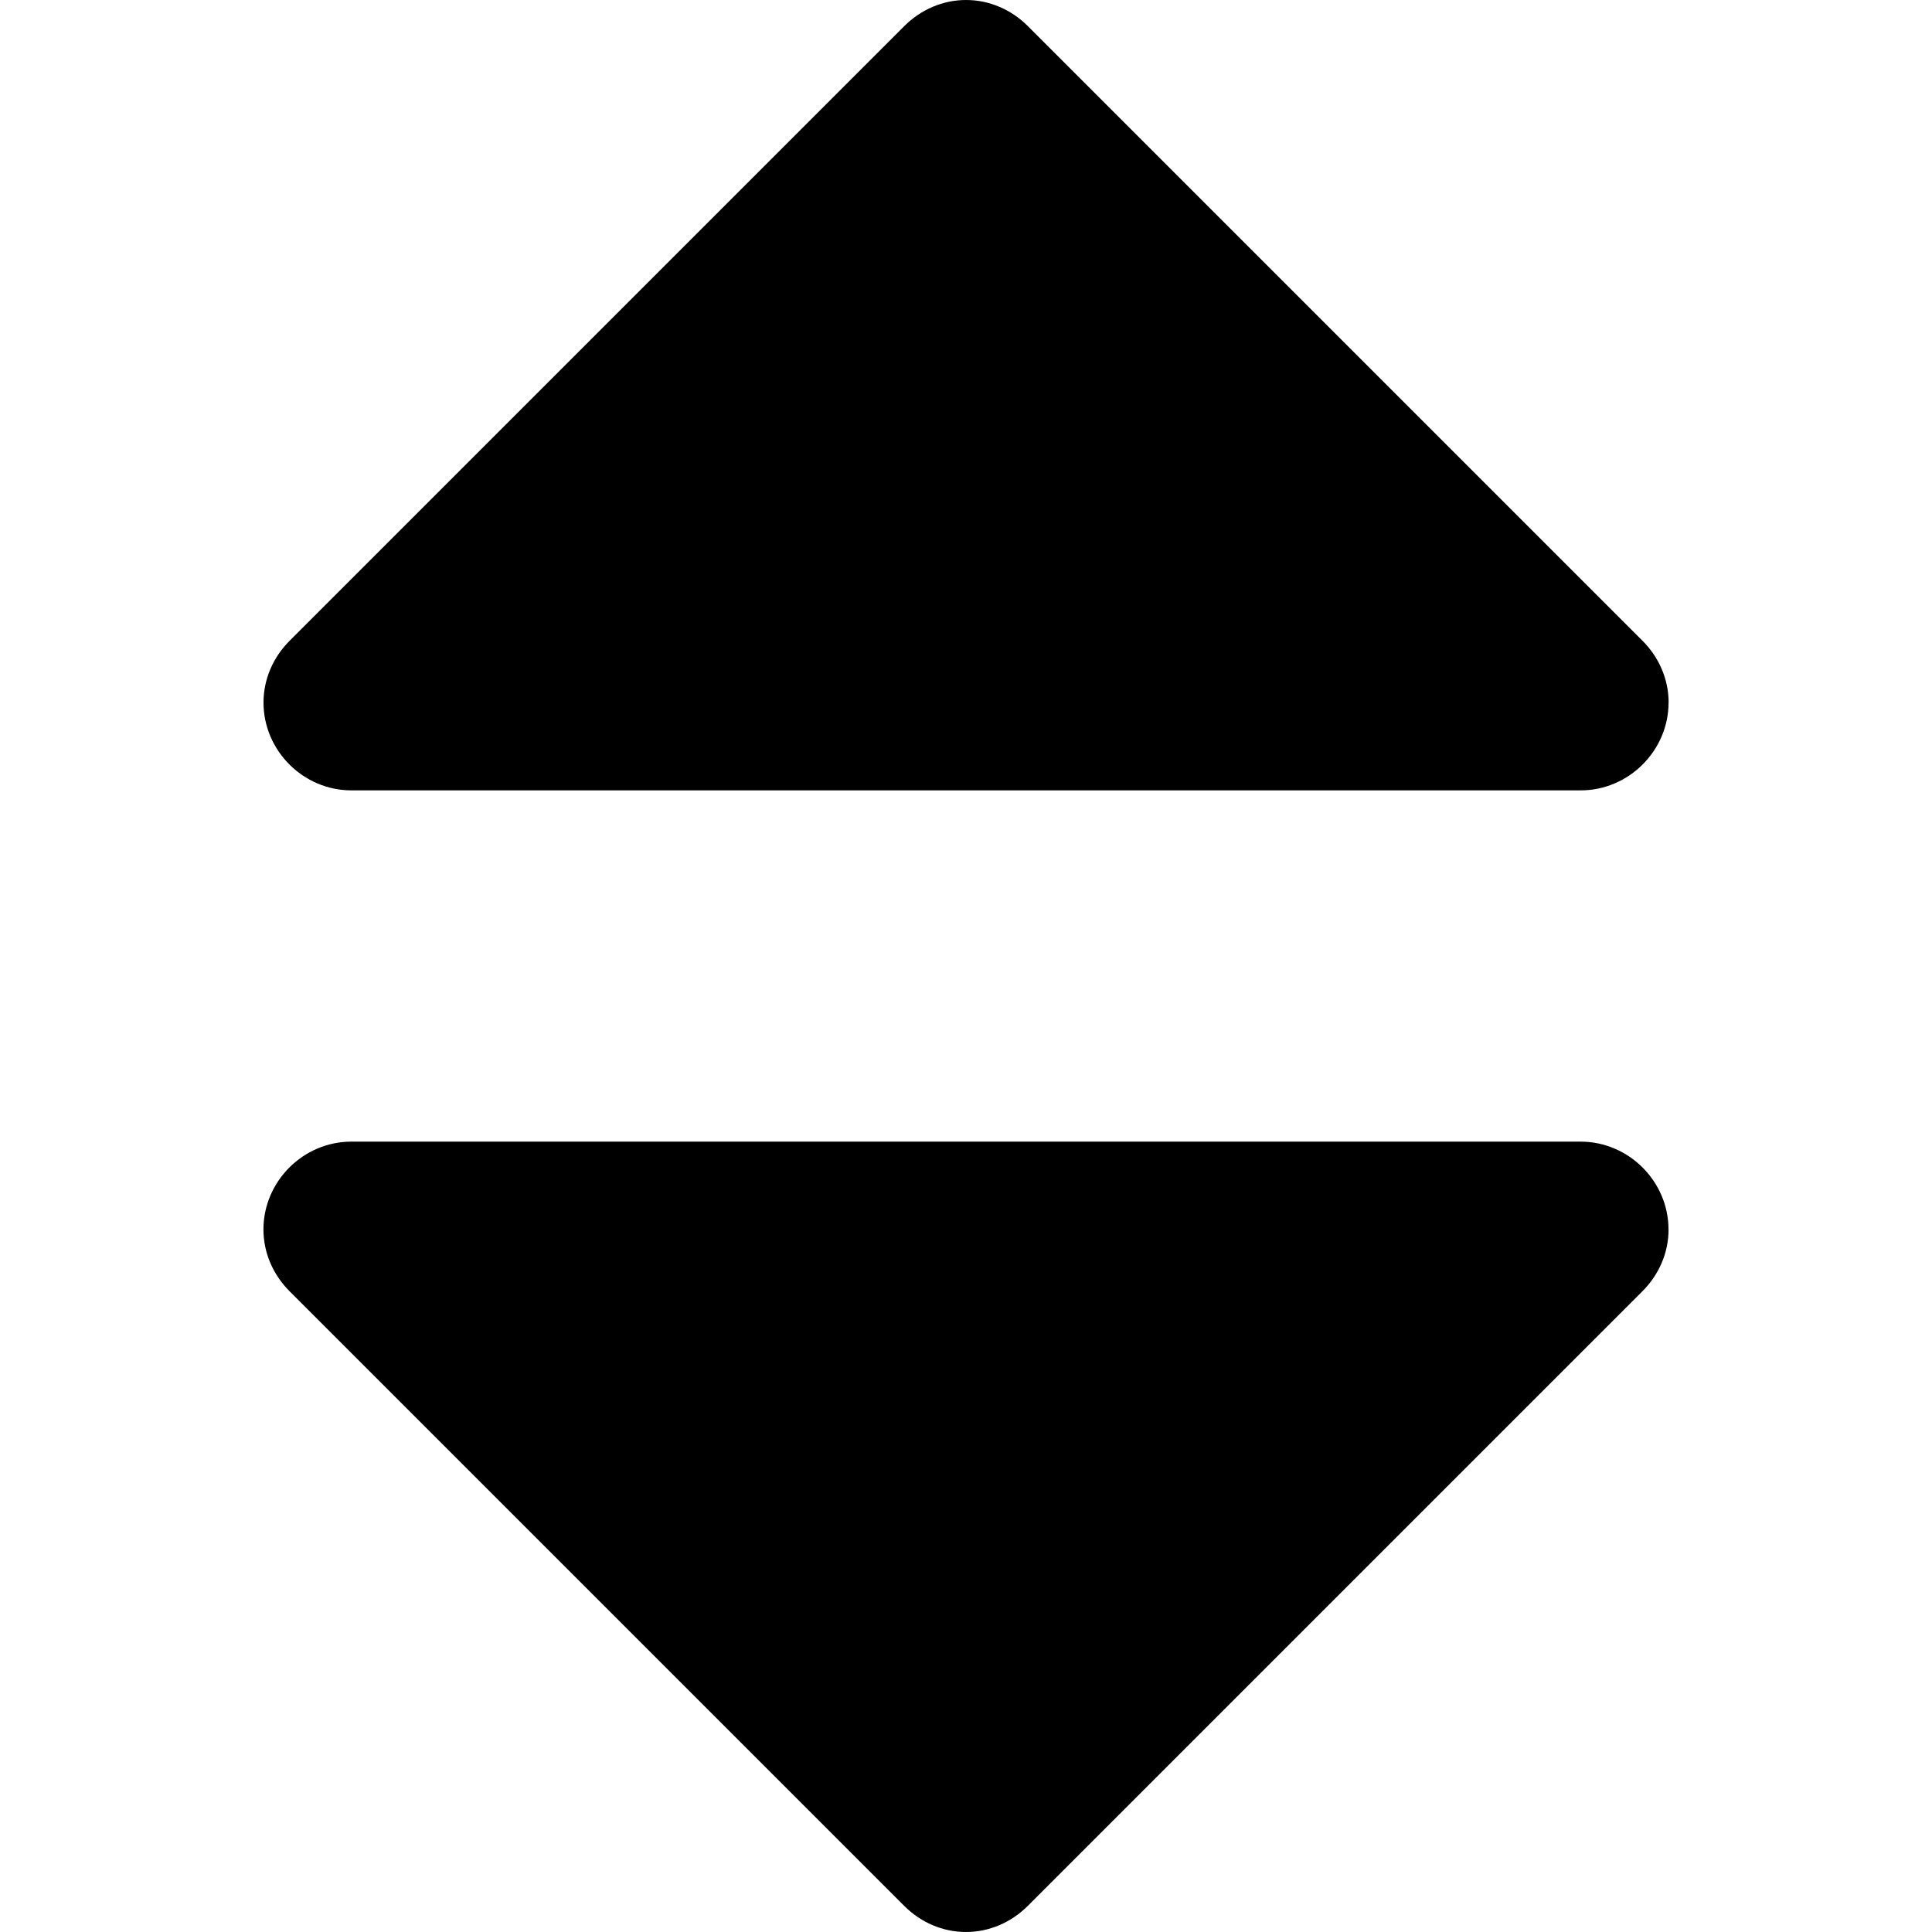 <svg class="ss__icon ss__icon--sort ss-1v72vbw" viewBox="0 0 56 56" xmlns="http://www.w3.org/2000/svg"><path d="M48.364 35.636c0 0.676-0.278 1.312-0.756 1.79l-17.818 17.818c-0.477 0.477-1.114 0.756-1.79 0.756s-1.312-0.278-1.79-0.756l-17.818-17.818c-0.477-0.477-0.756-1.114-0.756-1.79 0-1.392 1.153-2.545 2.545-2.545h35.636c1.392 0 2.545 1.153 2.545 2.545zM48.364 20.364c0 1.392-1.153 2.545-2.545 2.545h-35.636c-1.392 0-2.545-1.153-2.545-2.545 0-0.676 0.278-1.312 0.756-1.79l17.818-17.818c0.477-0.477 1.114-0.756 1.79-0.756s1.312 0.278 1.79 0.756l17.818 17.818c0.477 0.477 0.756 1.114 0.756 1.79z"></path></svg>
